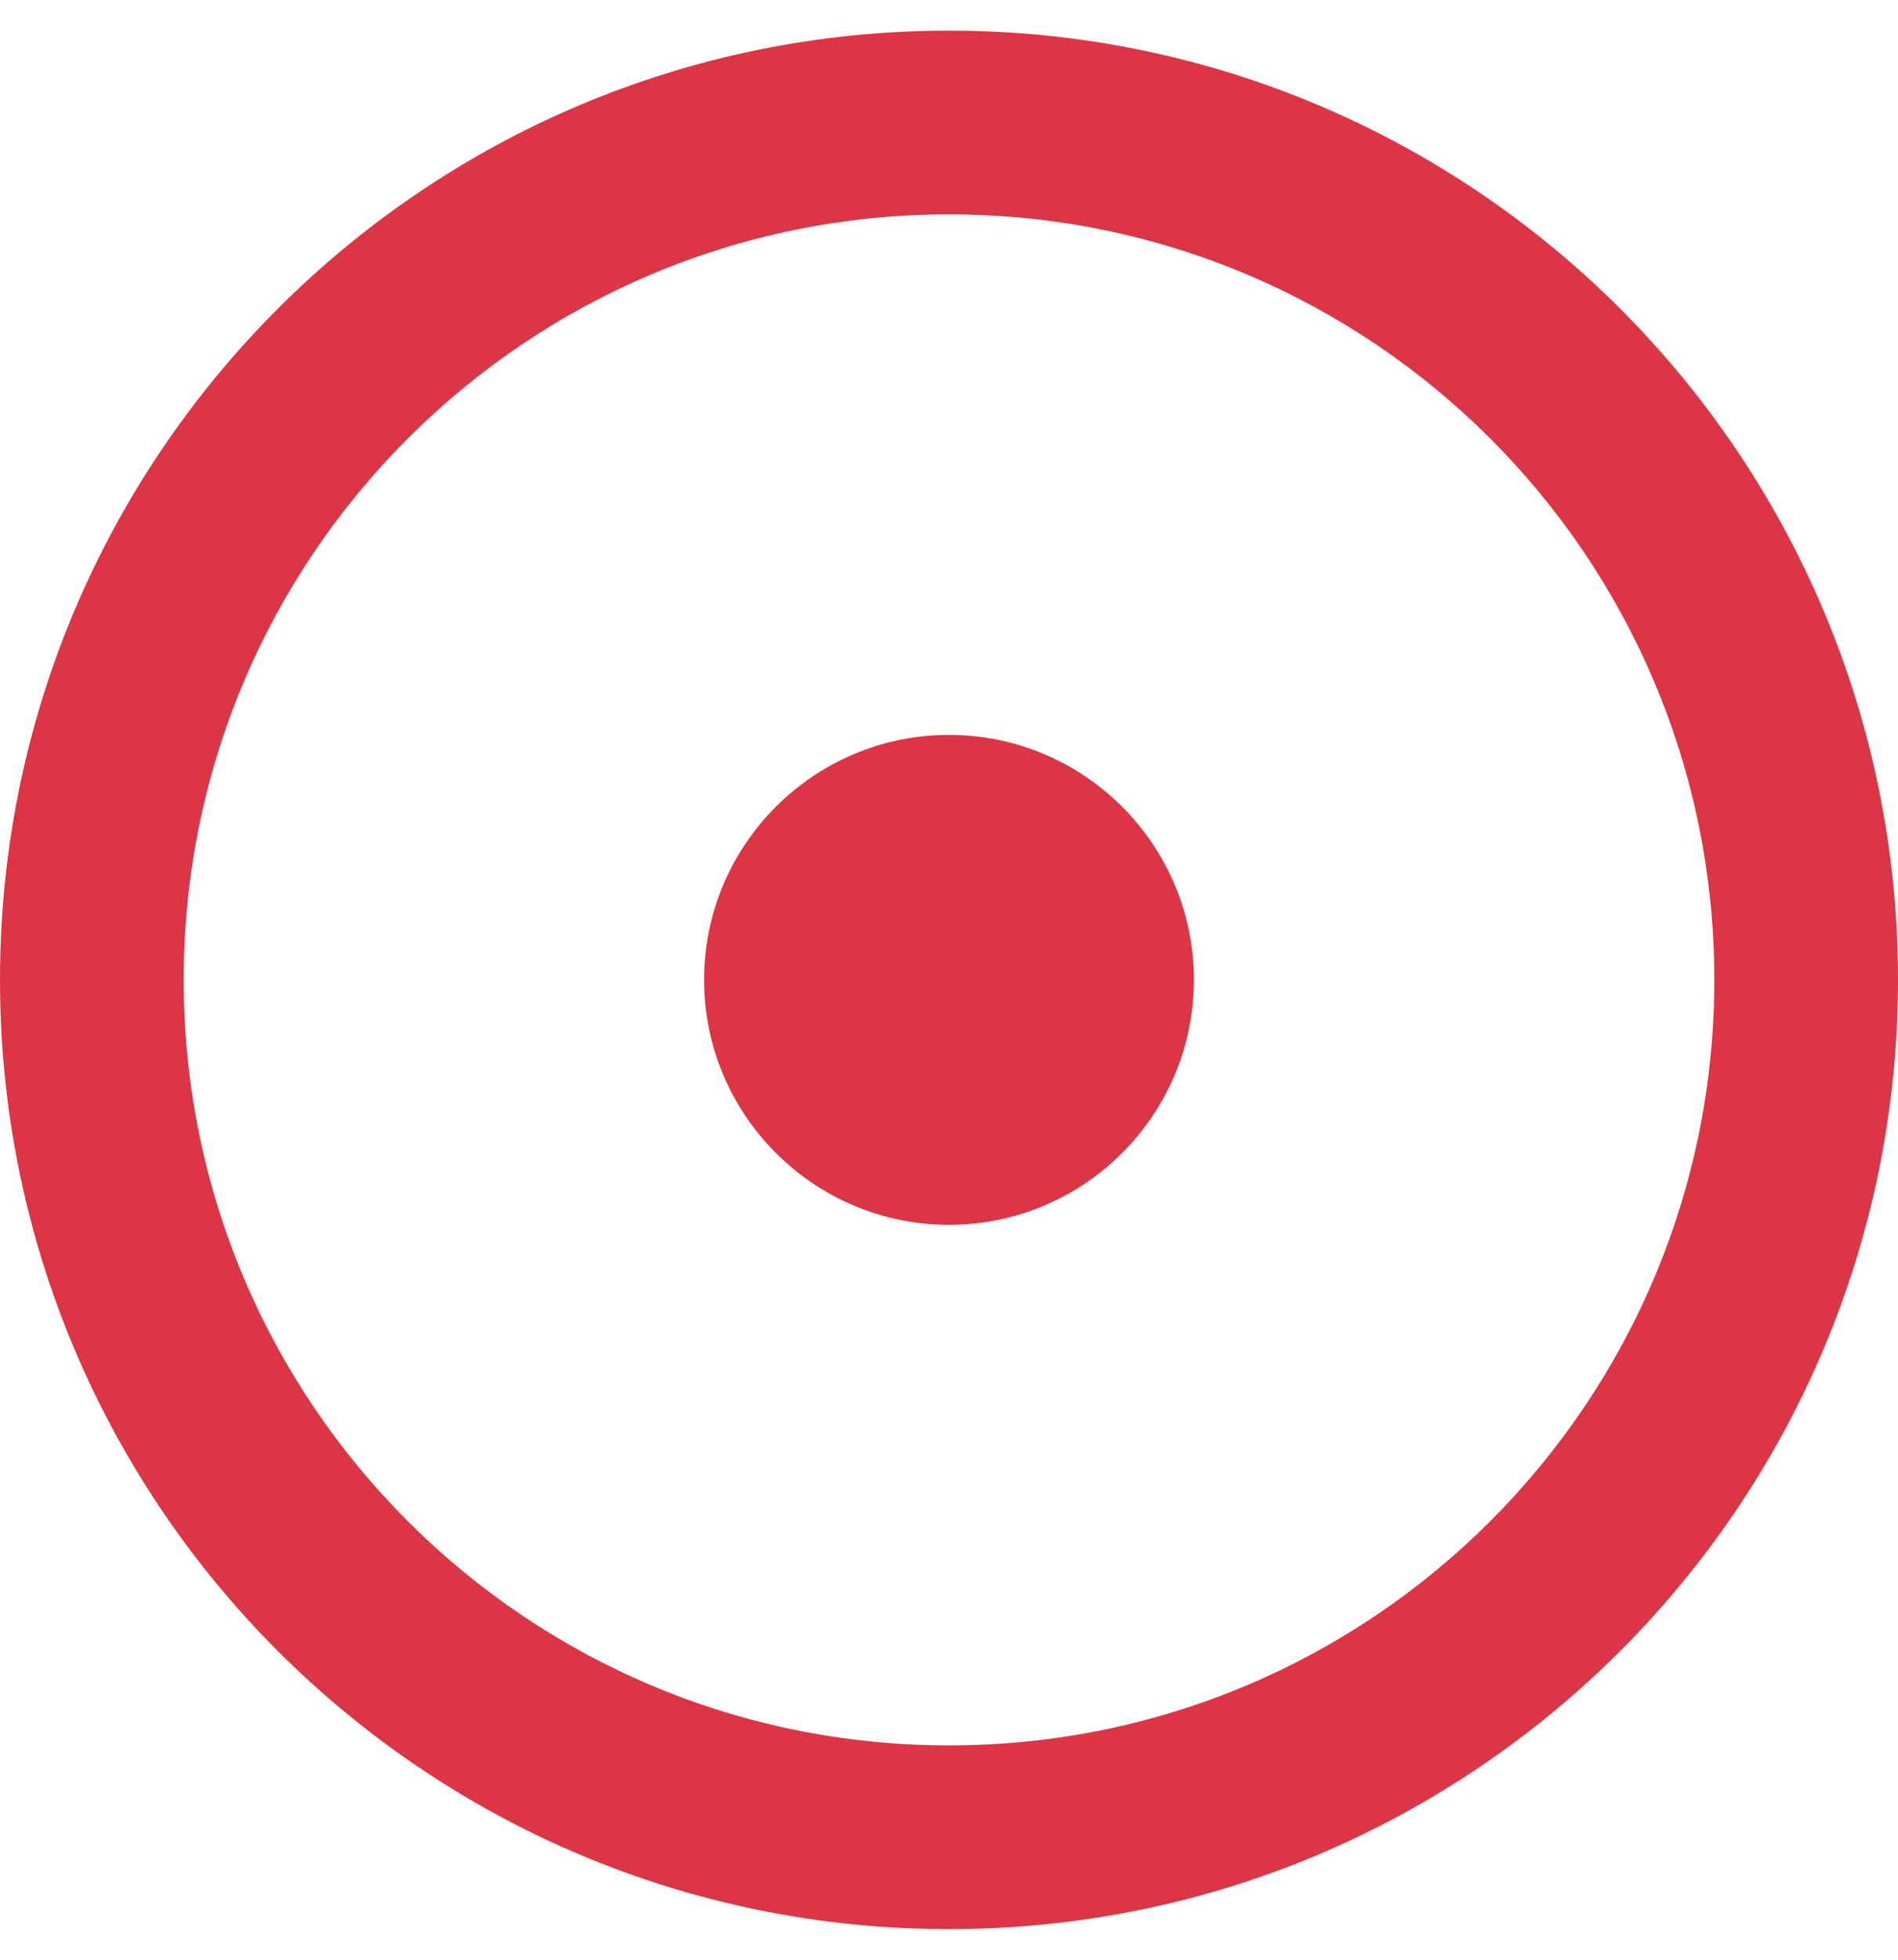 <svg aria-hidden="true" focusable="false" data-prefix="far" data-icon="scrubber" class="svg-inline--fa fa-scrubber fa-w-16" role="img" xmlns="http://www.w3.org/2000/svg" viewBox="0 0 496 512"><path fill="#dc3545" d="M248 56c110.5 0 200 89.5 200 200s-89.5 200-200 200S48 366.5 48 256 137.5 56 248 56m0-48C111 8 0 119 0 256s111 248 248 248 248-111 248-248S385 8 248 8zm0 184c-35.3 0-64 28.7-64 64s28.7 64 64 64 64-28.7 64-64-28.7-64-64-64z"></path></svg>